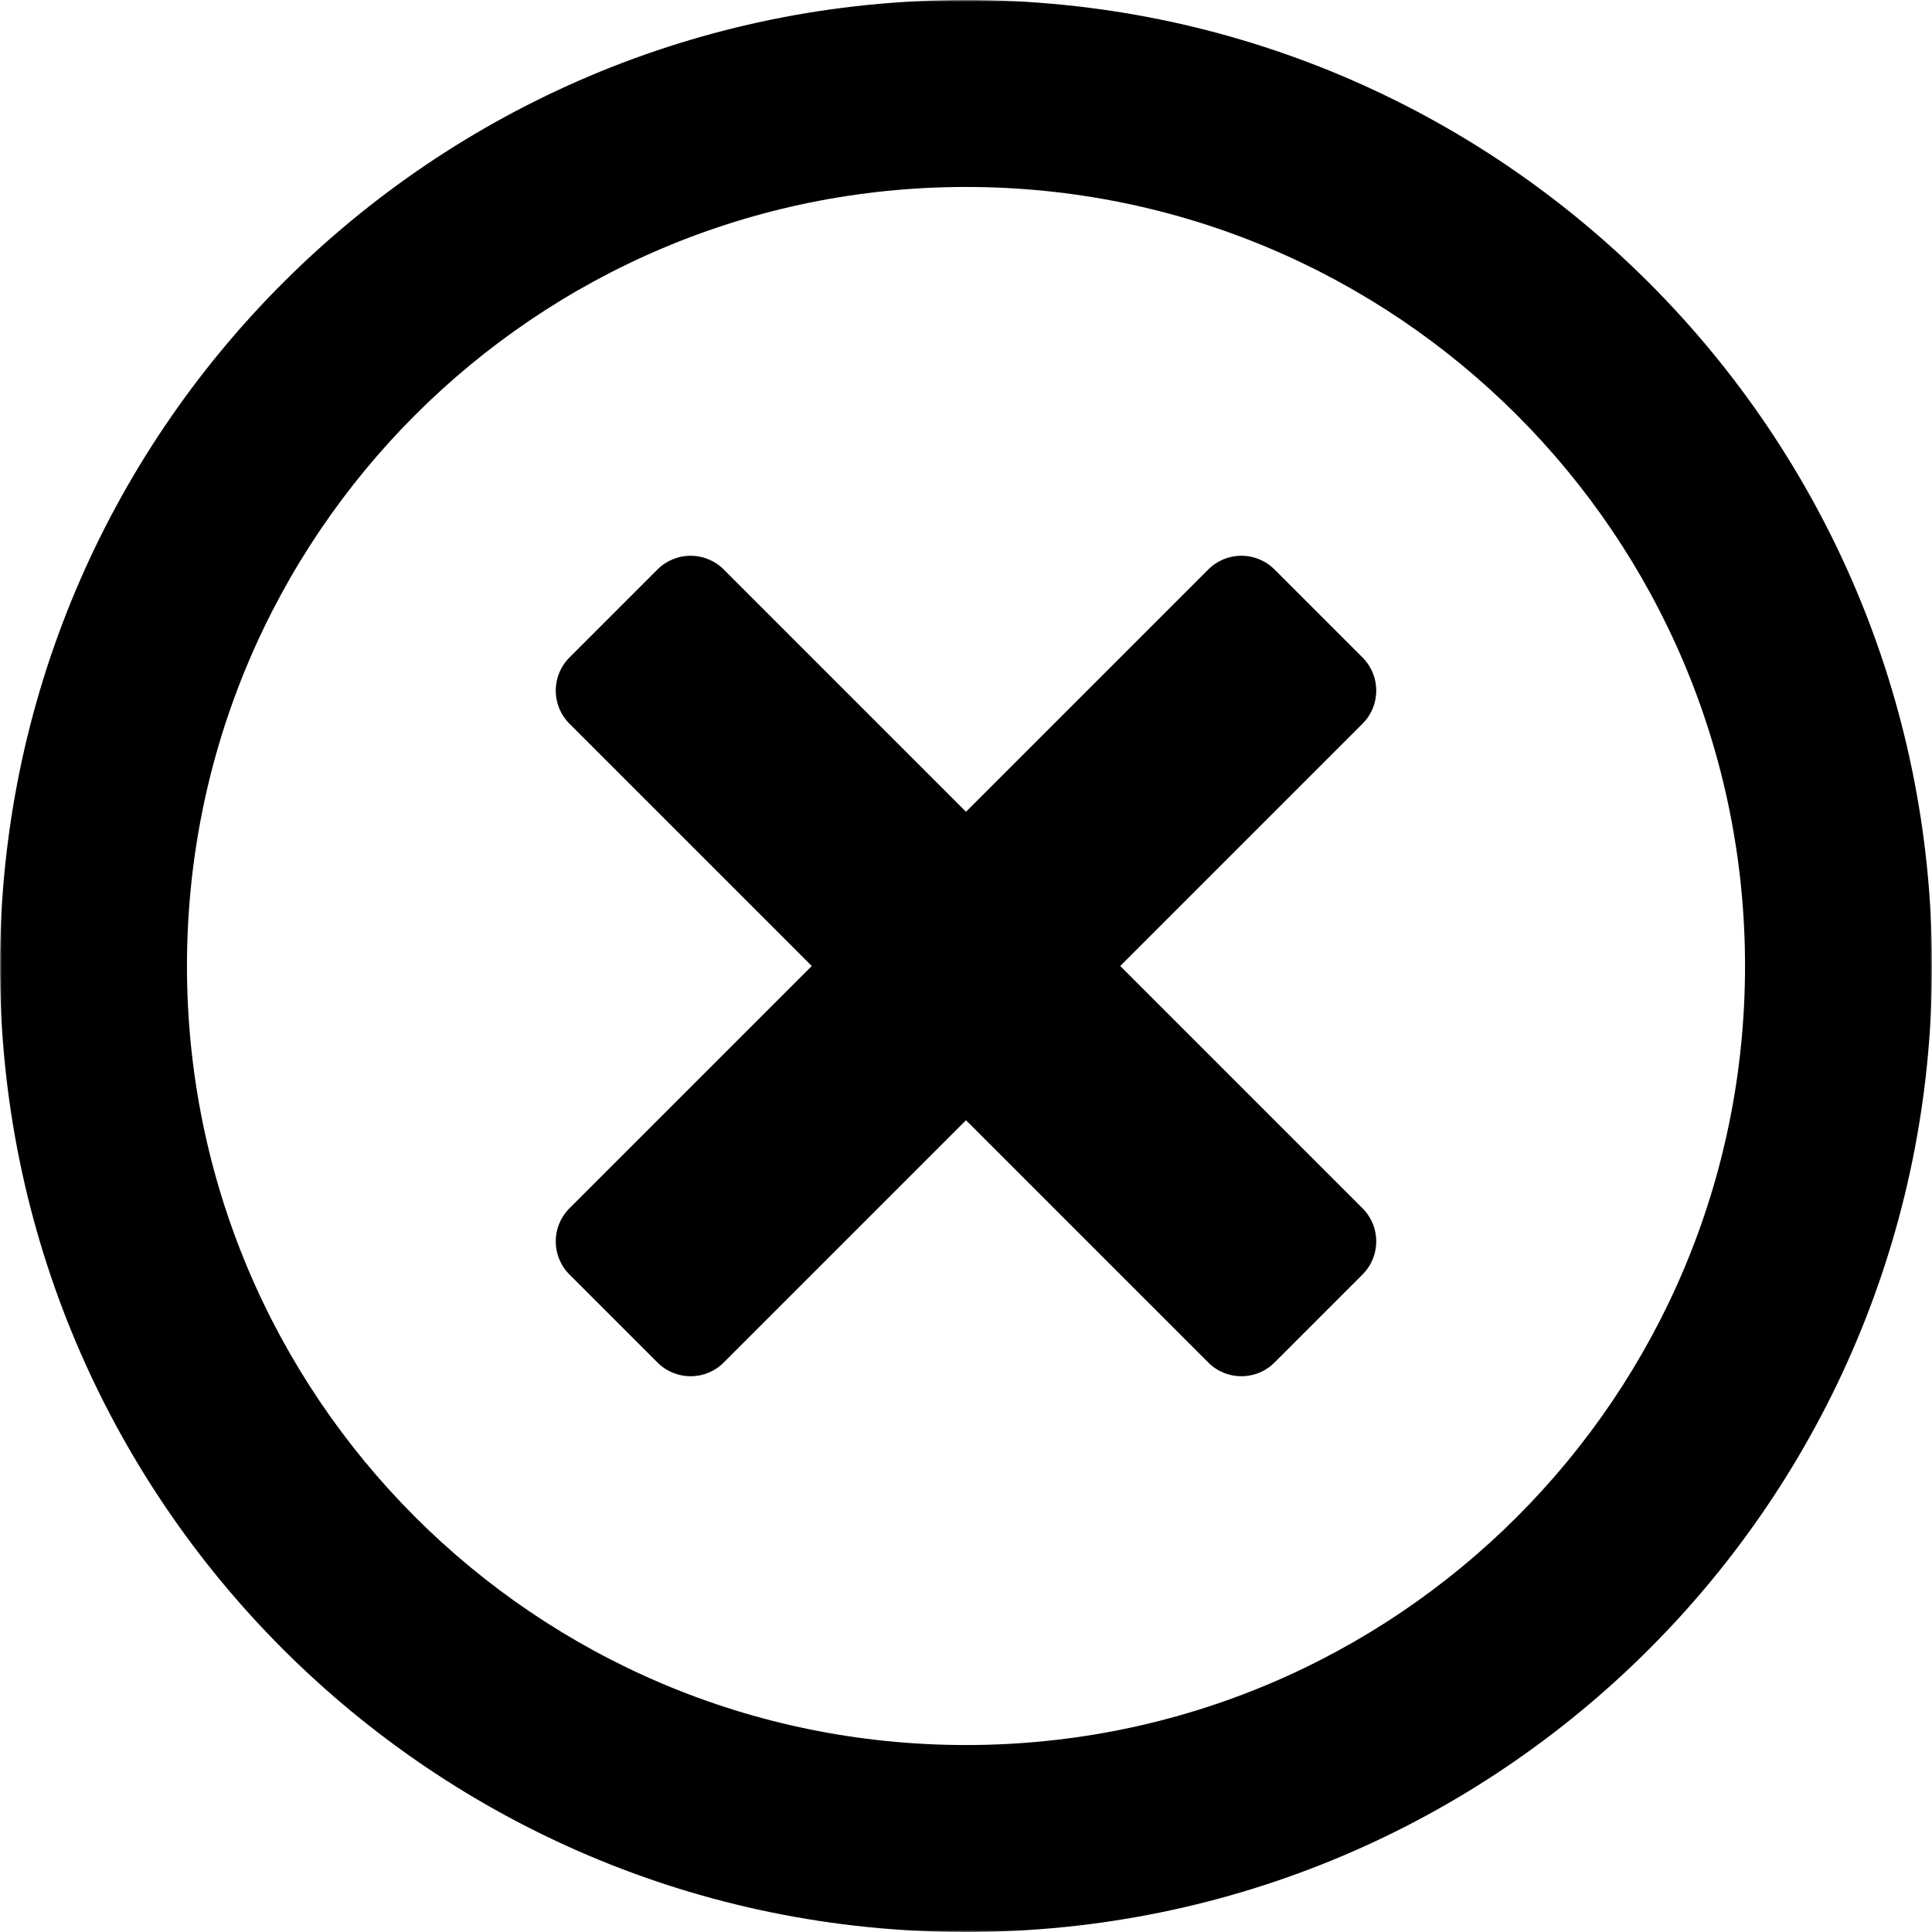<?xml version="1.0" encoding="UTF-8"?>
<svg width="496px" height="496px" viewBox="0 0 496 496" version="1.1" xmlns="http://www.w3.org/2000/svg" xmlns:xlink="http://www.w3.org/1999/xlink">
    <!-- Generator: Sketch 57.1 (83088) - https://sketch.com -->
    <title>Group 3</title>
    <desc>Created with Sketch.</desc>
    <defs>
        <polygon id="path-1" points="0 0 496 0 496 496 0 496"></polygon>
    </defs>
    <g id="Group-3" stroke="none" stroke-width="1" fill="none" fill-rule="evenodd">
        <g>
            <mask id="mask-2" fill="white">
                <use xlink:href="#path-1"></use>
            </mask>
            <g id="Clip-2"></g>
            <path d="M349.8,185.8 L287.6,248 L349.8,310.2 C354.5,314.901 354.5,322.5 349.8,327.2 L327.2,349.8 C322.5,354.5 314.901,354.5 310.2,349.8 L248,287.6 L185.8,349.8 C181.1,354.5 173.5,354.5 168.8,349.8 L146.2,327.2 C141.5,322.5 141.5,314.901 146.2,310.2 L208.4,248 L146.2,185.8 C141.5,181.1 141.5,173.5 146.2,168.8 L168.8,146.2 C173.5,141.5 181.1,141.5 185.8,146.2 L248,208.4 L310.2,146.2 C314.901,141.5 322.5,141.5 327.2,146.2 L349.8,168.8 C354.5,173.5 354.5,181.1 349.8,185.8 M248,448 C137.5,448 48,358.5 48,248 C48,137.5 137.5,48 248,48 C358.5,48 448,137.5 448,248 C448,358.5 358.5,448 248,448 M248,-0 C111,-0 -0,111 -0,248 C-0,385 111,496 248,496 C385,496 496,385 496,248 C496,111 385,-0 248,-0" id="Fill-1" fill="#000000" mask="url(#mask-2)"></path>
        </g>
    </g>
</svg>